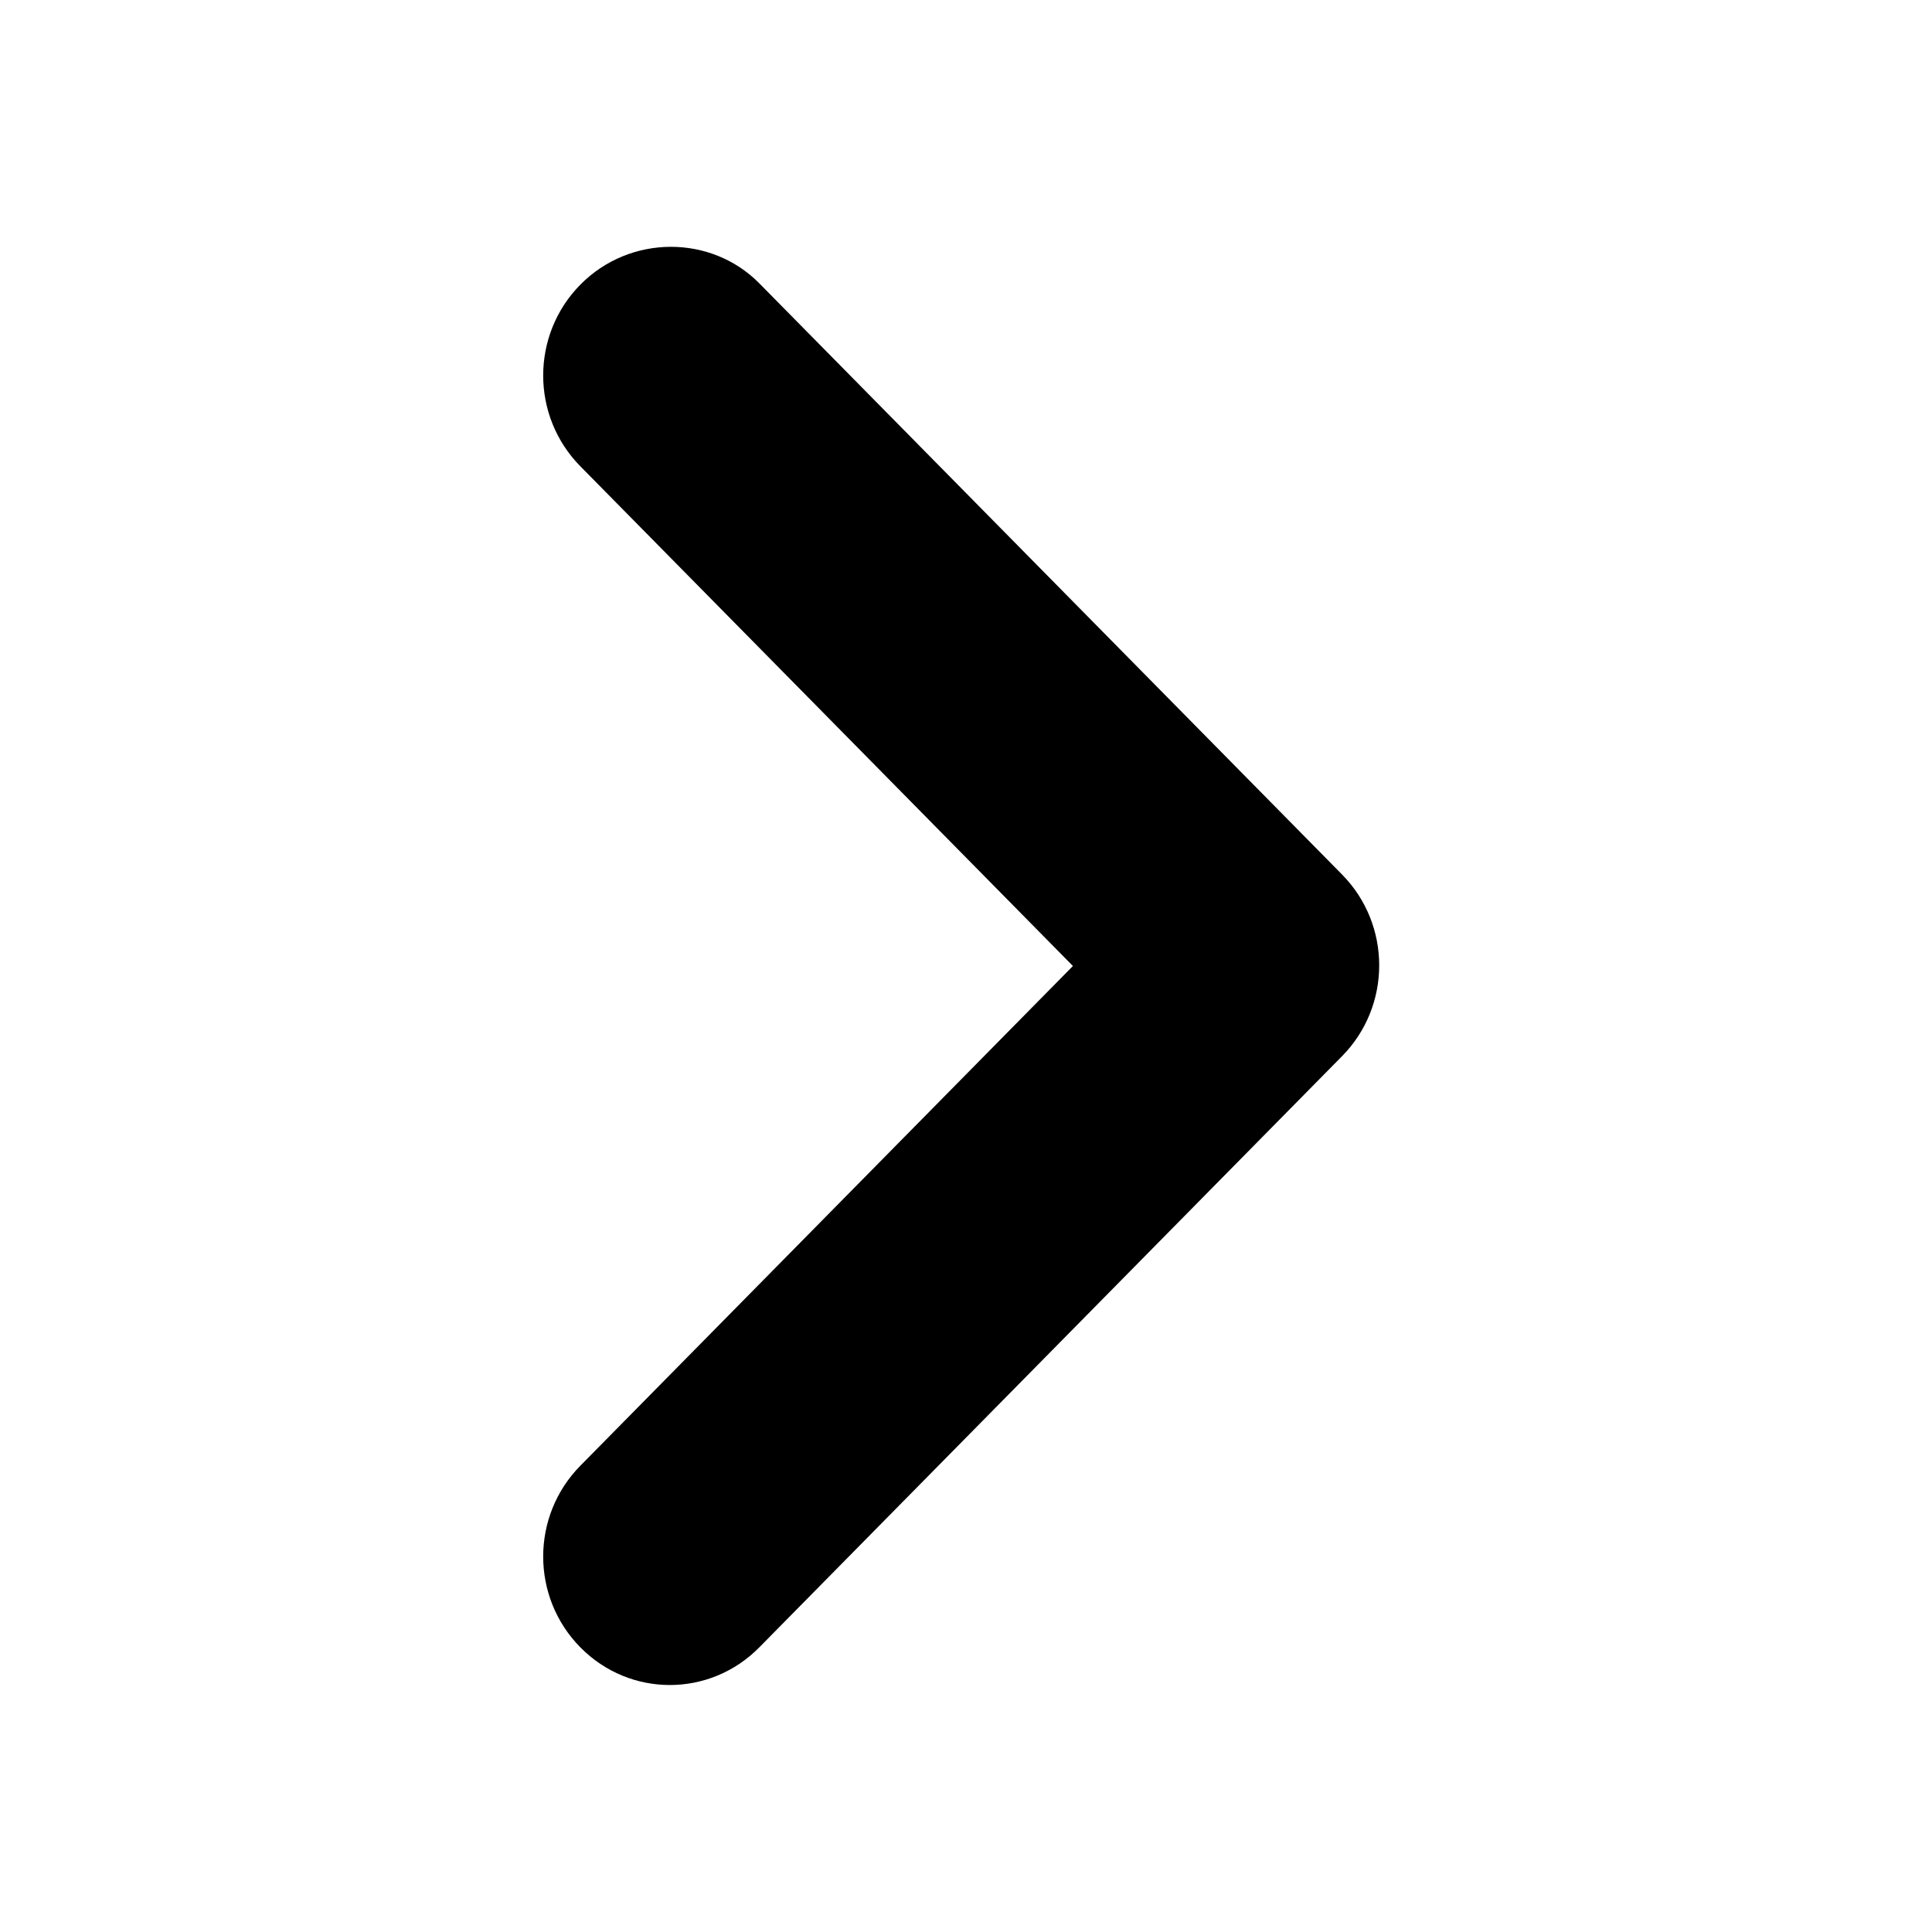 <svg width="50" height="50" viewBox="0 0 50 50" fill="none" xmlns="http://www.w3.org/2000/svg">
<g clip-path="url(#clip0_192_17)">
<path fill-rule="evenodd" clip-rule="evenodd" d="M15.019 7.367C13.737 8.667 13.737 10.767 15.019 12.067L27.767 25L15.019 37.933C13.737 39.233 13.737 41.333 15.019 42.633C16.3 43.933 18.37 43.933 19.651 42.633L34.733 27.333C36.014 26.033 36.014 23.933 34.733 22.633L19.651 7.333C18.403 6.067 16.3 6.067 15.019 7.367Z" fill="currentColor"/>
</g>
<defs>
<clipPath id="clip0_192_17">
<rect width="23" height="40" fill="white" transform="translate(14 5)"/>
</clipPath>
</defs>
</svg>
